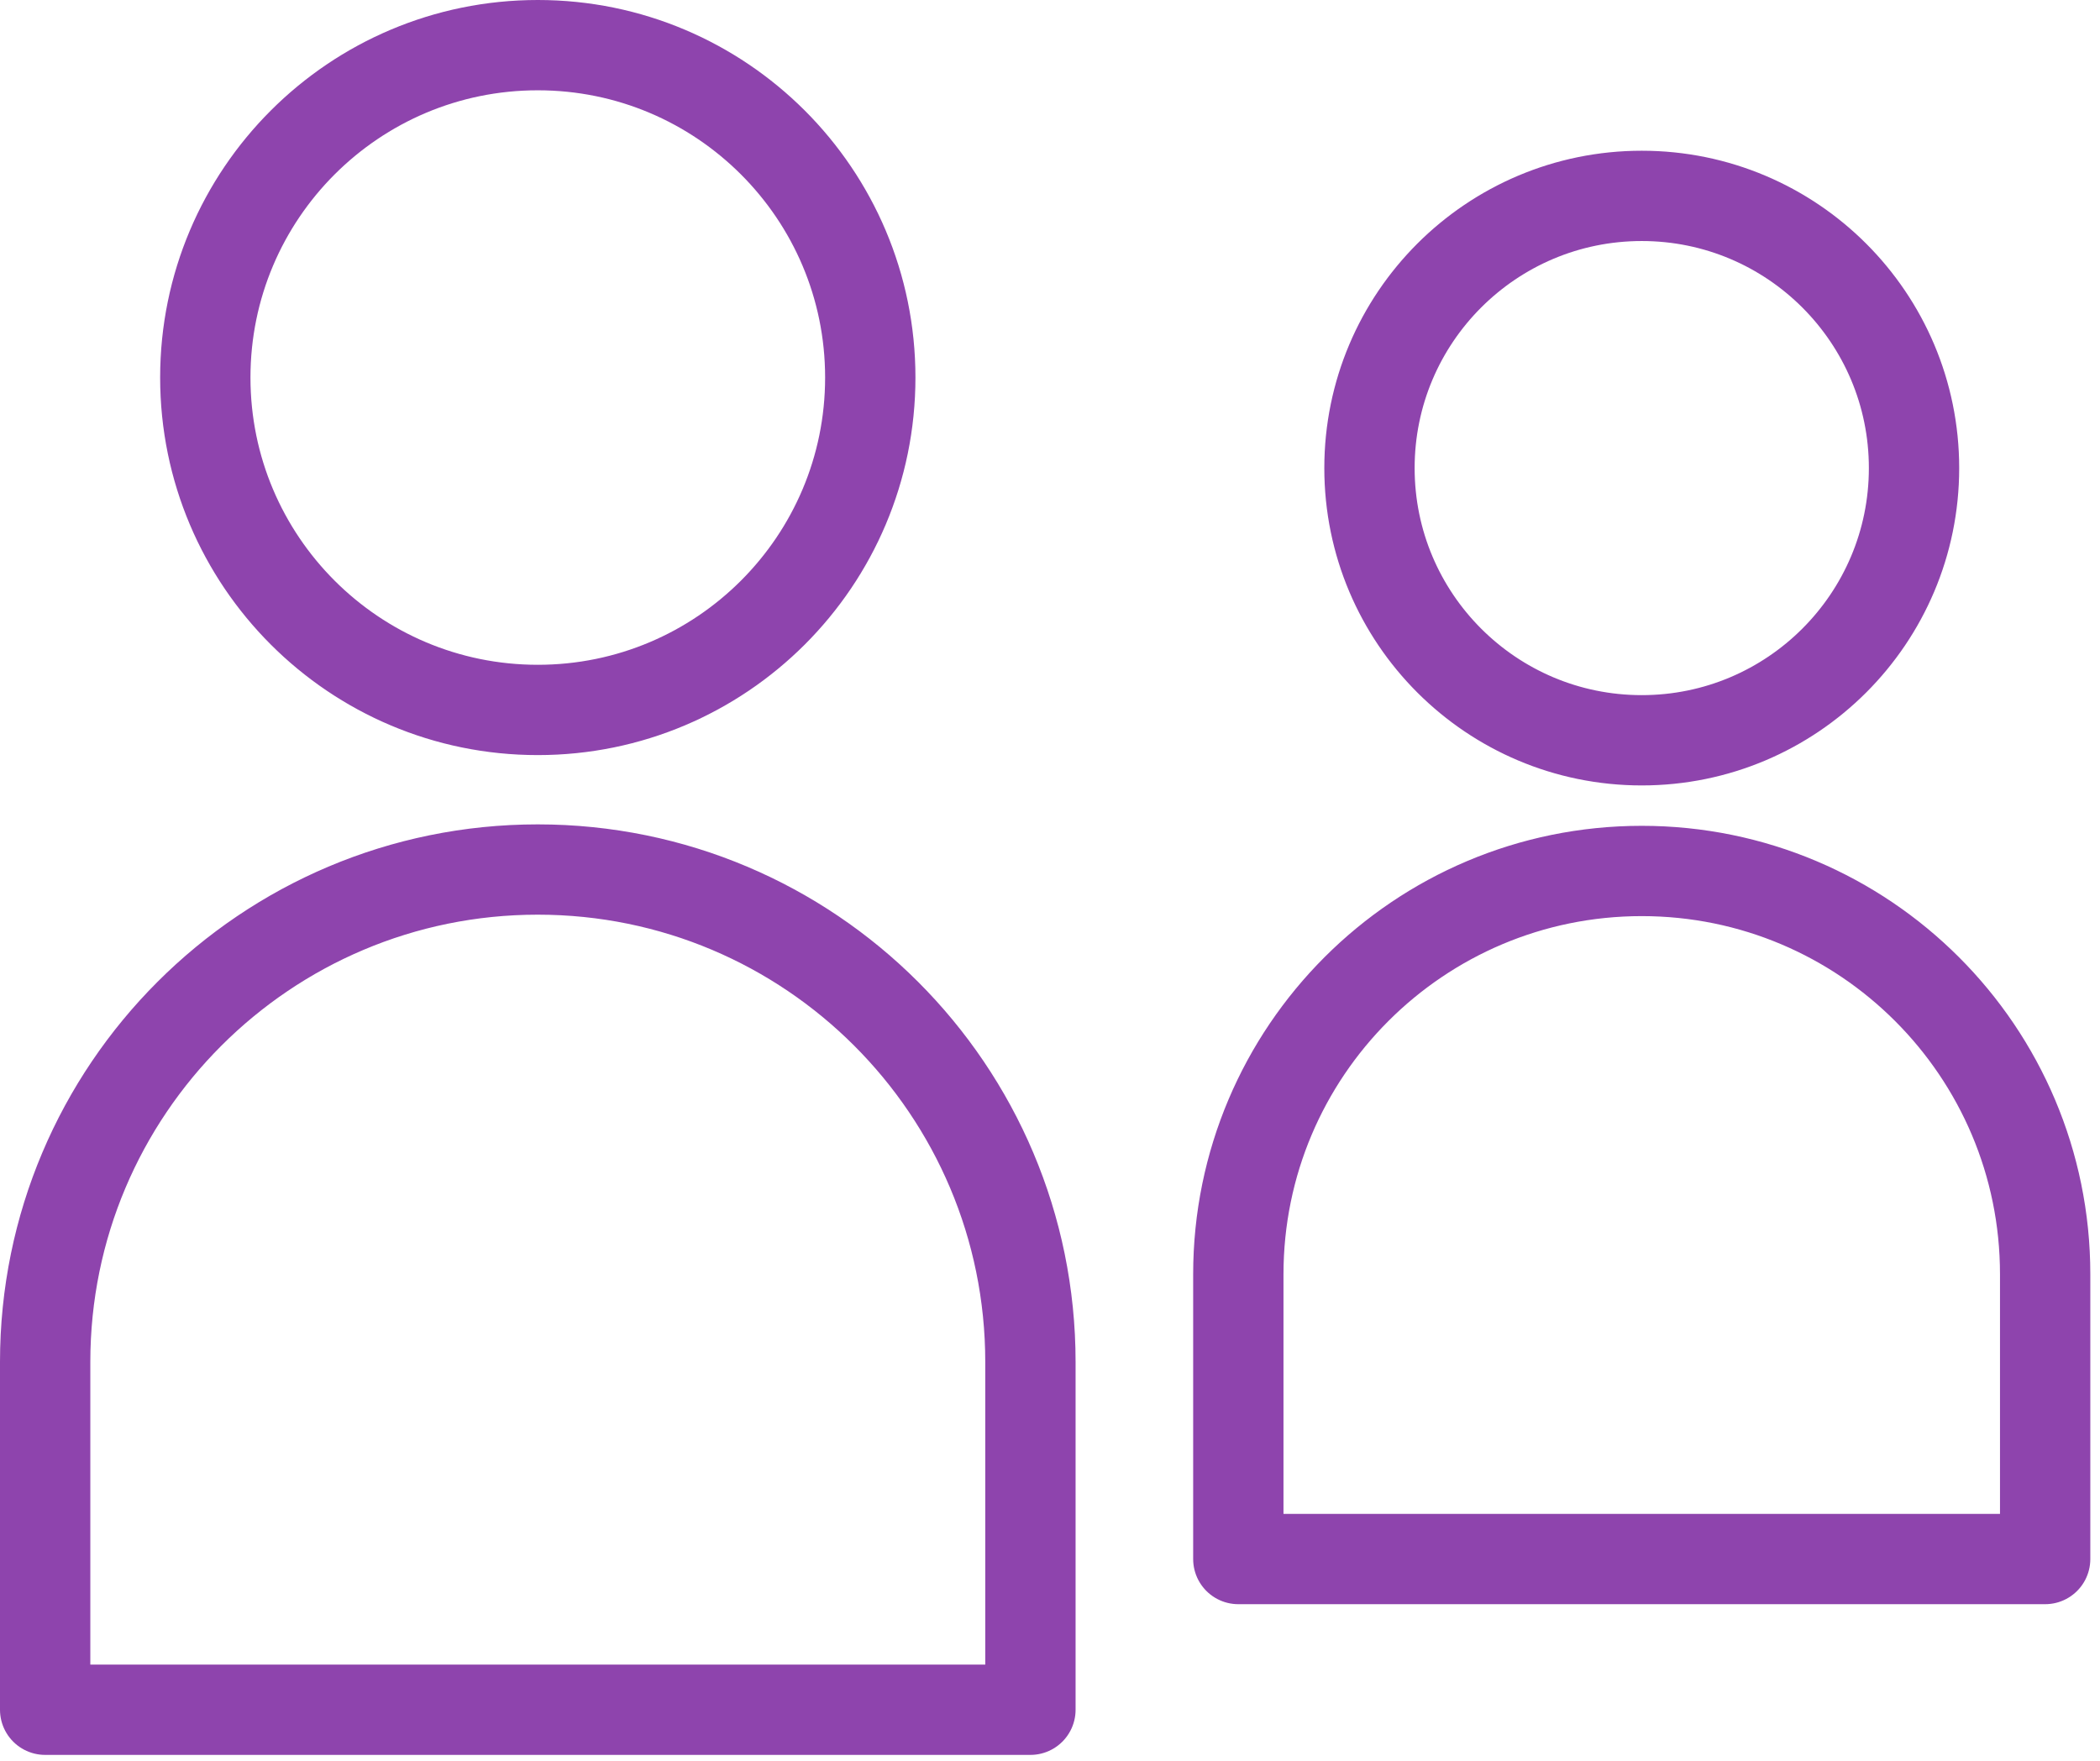 <svg width="93" height="78" xmlns="http://www.w3.org/2000/svg"><g stroke="#8E44AD" stroke-width="4" fill="none" fill-rule="evenodd" stroke-linecap="round"><path d="M2 75.738V60.334c0-12.05 9.768-21.816 21.816-21.816 12.05 0 21.817 9.767 21.817 21.816v15.404M9.092 16.724C9.092 8.592 15.684 2 23.817 2c8.131 0 14.724 6.592 14.724 14.724 0 8.132-6.593 14.725-14.724 14.725-8.133 0-14.725-6.593-14.725-14.725zM2 75.738h43.633M54.84 69.062V56.447c0-9.866 7.999-17.865 17.866-17.865s17.865 7.999 17.865 17.865v12.615M60.648 20.735c0-6.66 5.398-12.058 12.058-12.058s12.058 5.399 12.058 12.058c0 6.66-5.399 12.058-12.058 12.058-6.66 0-12.058-5.398-12.058-12.058zM54.84 69.062h35.731"/></g></svg>